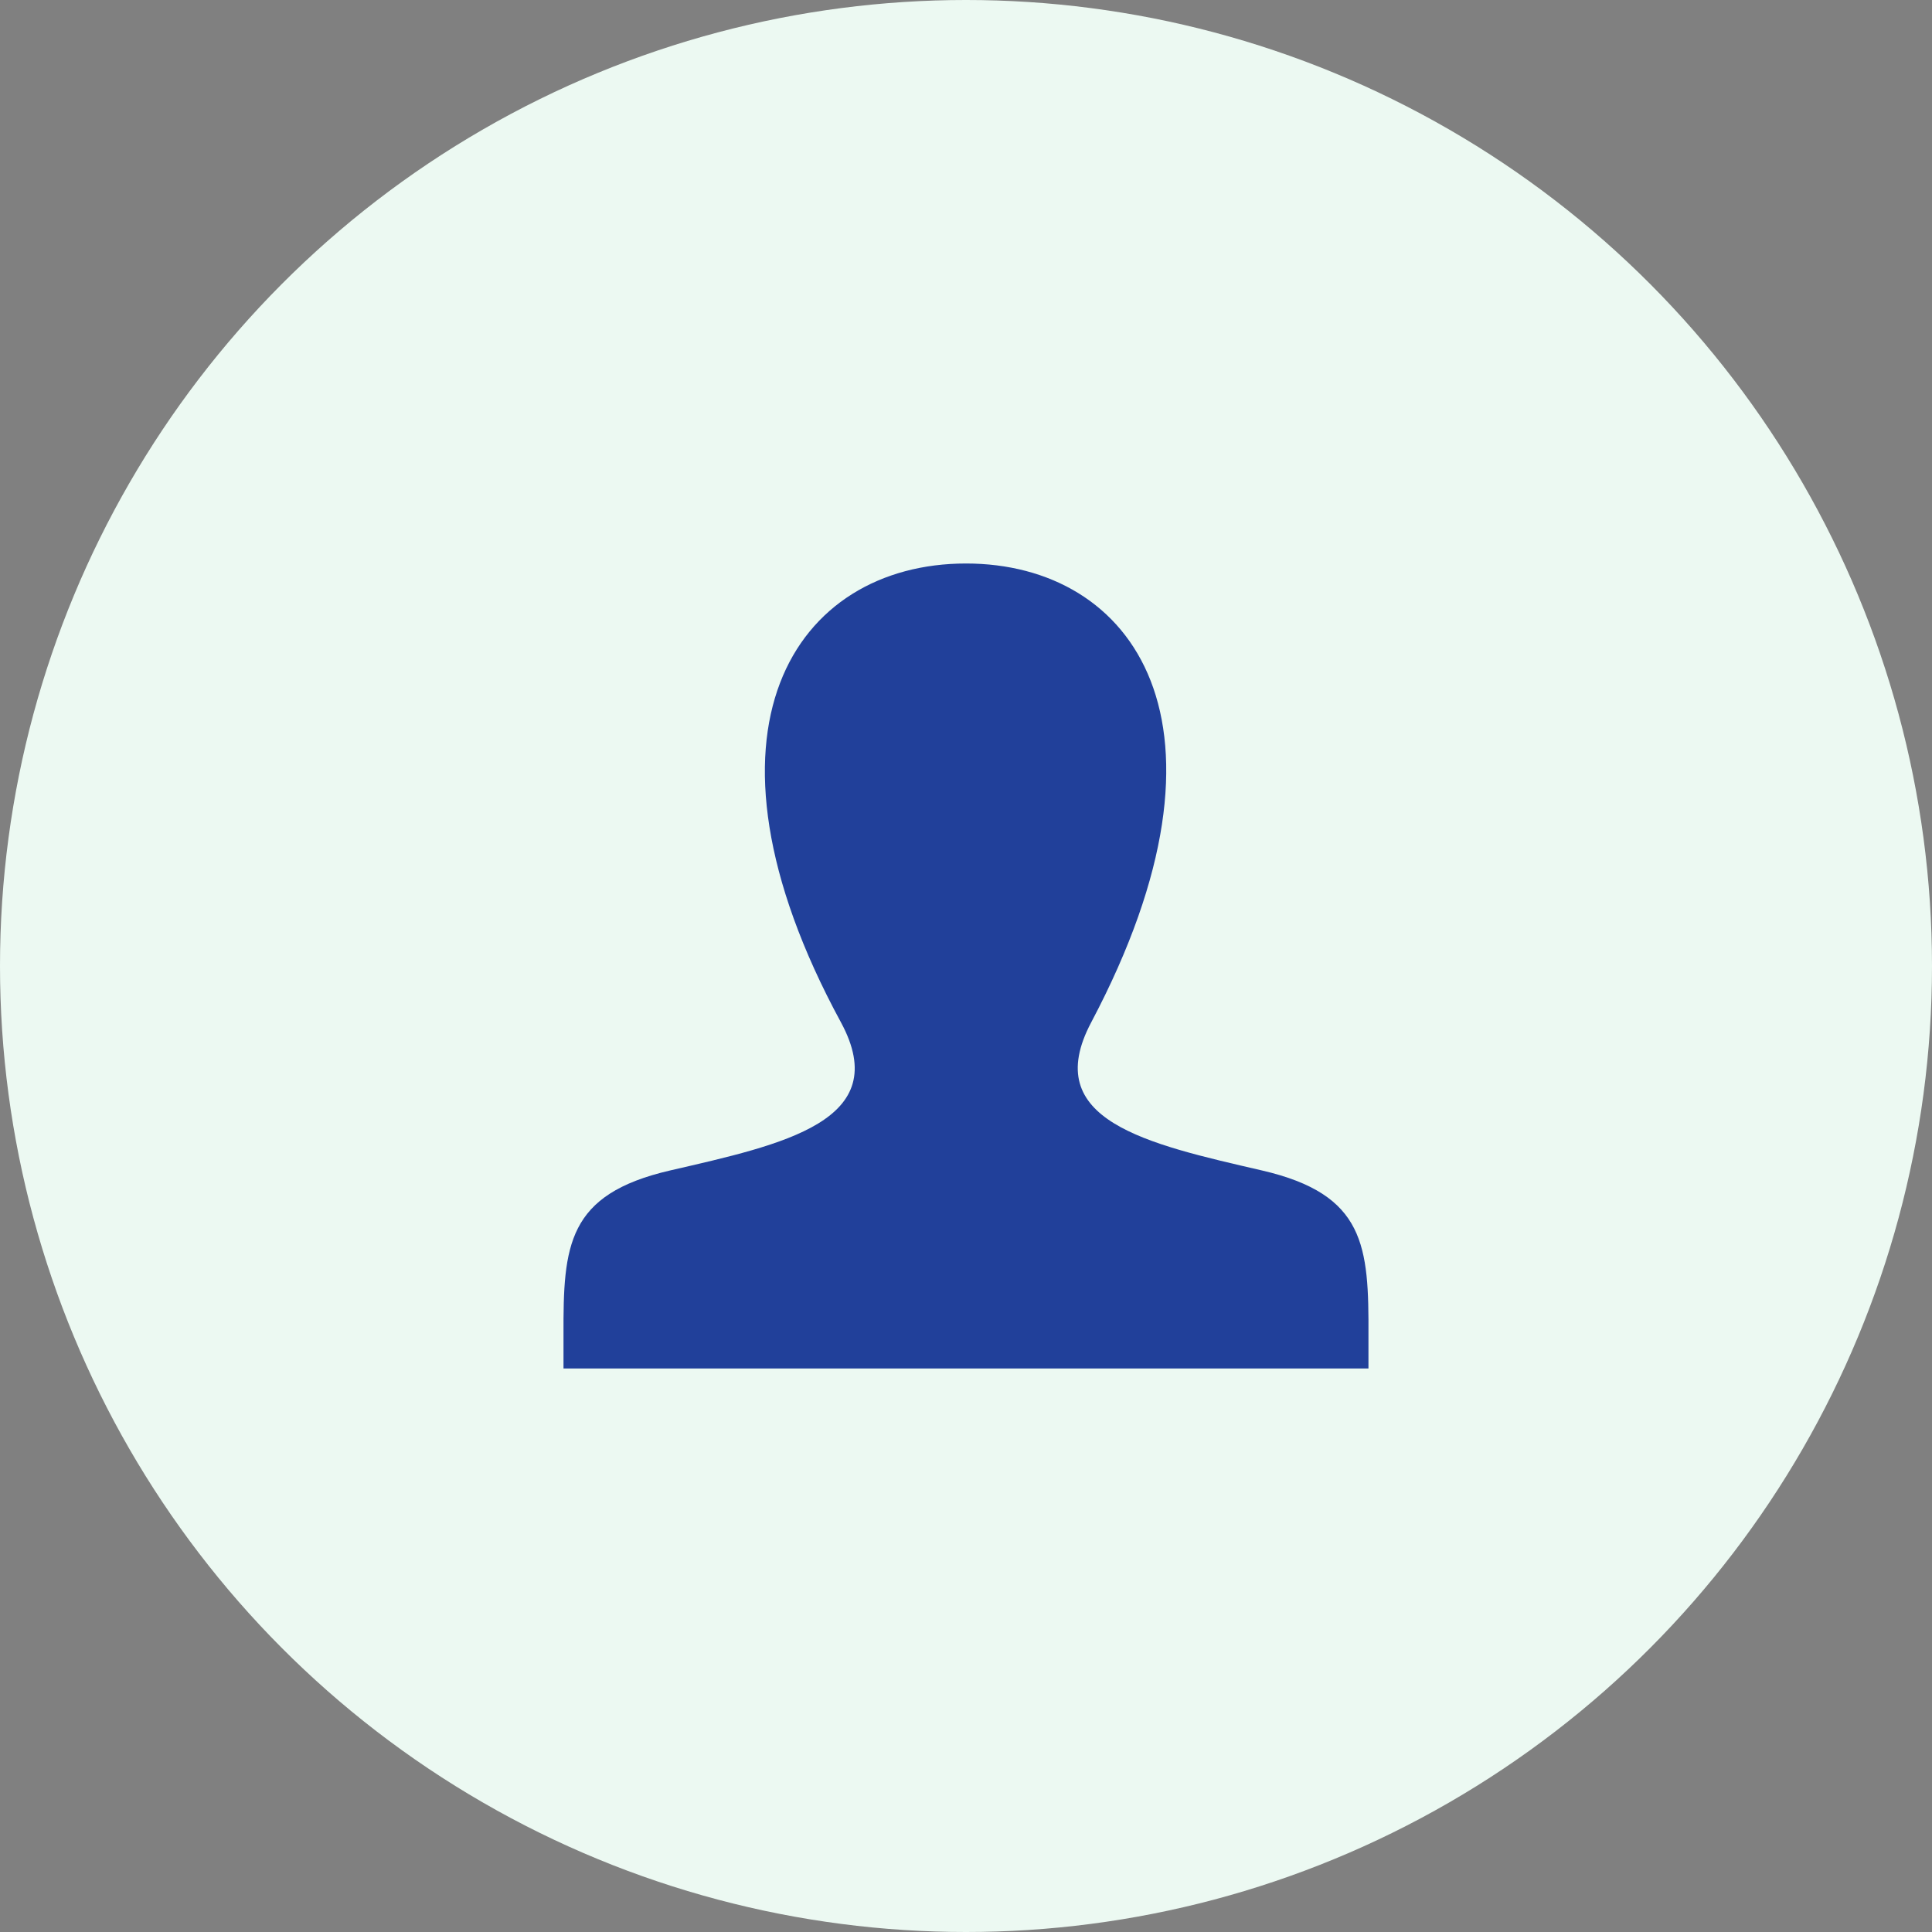 <svg width="48" height="48" viewBox="0 0 48 48" fill="none" xmlns="http://www.w3.org/2000/svg">
<rect x="0" y="0" width="48" height="48" fill="#808080" stroke="none"/>
<circle cx="24" cy="24" r="24" fill="#ECF9F2"/>
<path fill-rule="evenodd" clip-rule="evenodd" d="M33.999 34H14V33.166C13.992 30.942 14.088 29.672 16.648 29.08C19.454 28.432 22.222 27.854 20.892 25.398C16.946 18.124 19.766 14 24 14C28.154 14 31.042 17.97 27.112 25.398C25.818 27.838 28.488 28.418 31.354 29.08C33.921 29.674 34.009 30.952 33.999 33.194V34Z" fill="#21409A"/>
</svg>
